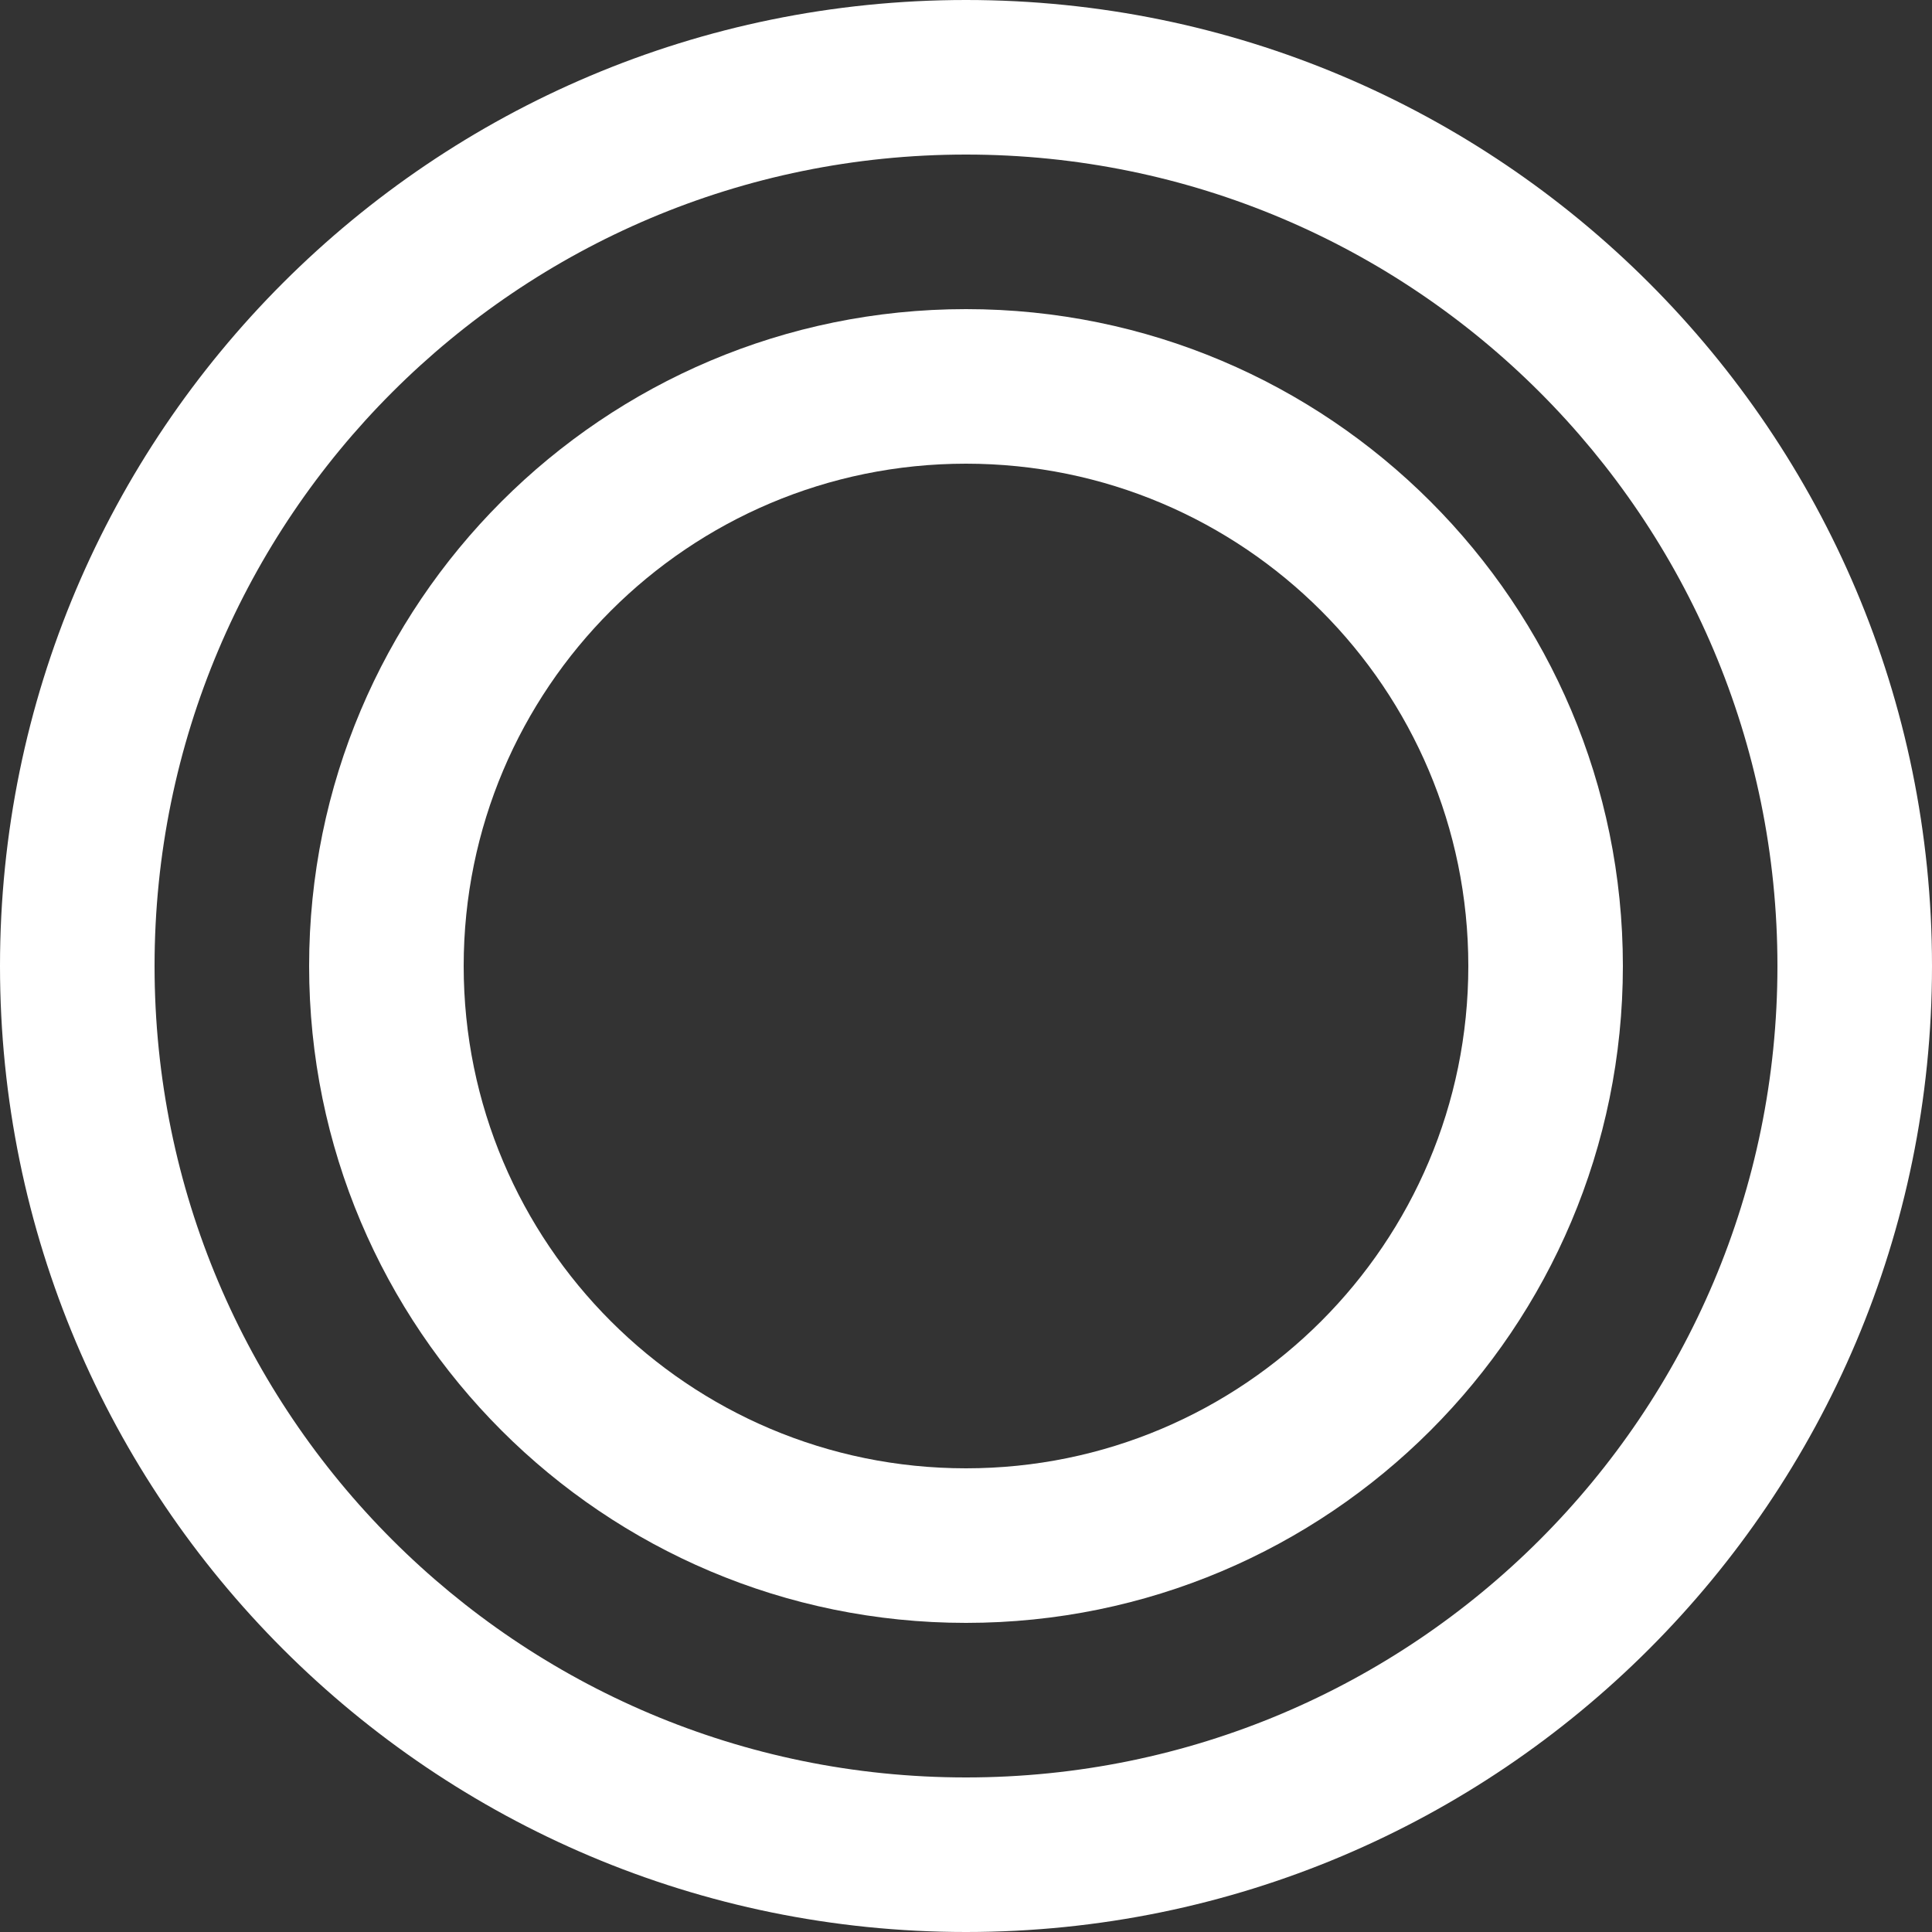 <svg width="100" height="100" viewBox="0 0 100 100" fill="none" xmlns="http://www.w3.org/2000/svg">
<rect x="0" y="0" width="100" height="100" fill="#333333" stroke="none"/>
<path d="M50 0C22.386 0 0 22.386 0 50C0 77.614 22.386 100 50 100C77.614 100 100 77.614 100 50C100 22.386 77.614 0 50 0ZM50 8C73.196 8 92 26.804 92 50C92 73.196 73.196 92 50 92C26.804 92 8 73.196 8 50C8 26.804 26.804 8 50 8Z" fill="white"/>
<path d="M50 16C31.222 16 16 31.222 16 50C16 68.778 31.222 84 50 84C68.778 84 84 68.778 84 50C84 31.222 68.778 16 50 16ZM50 24C64.359 24 76 35.641 76 50C76 64.359 64.359 76 50 76C35.641 76 24 64.359 24 50C24 35.641 35.641 24 50 24Z" fill="white"/>
</svg>
